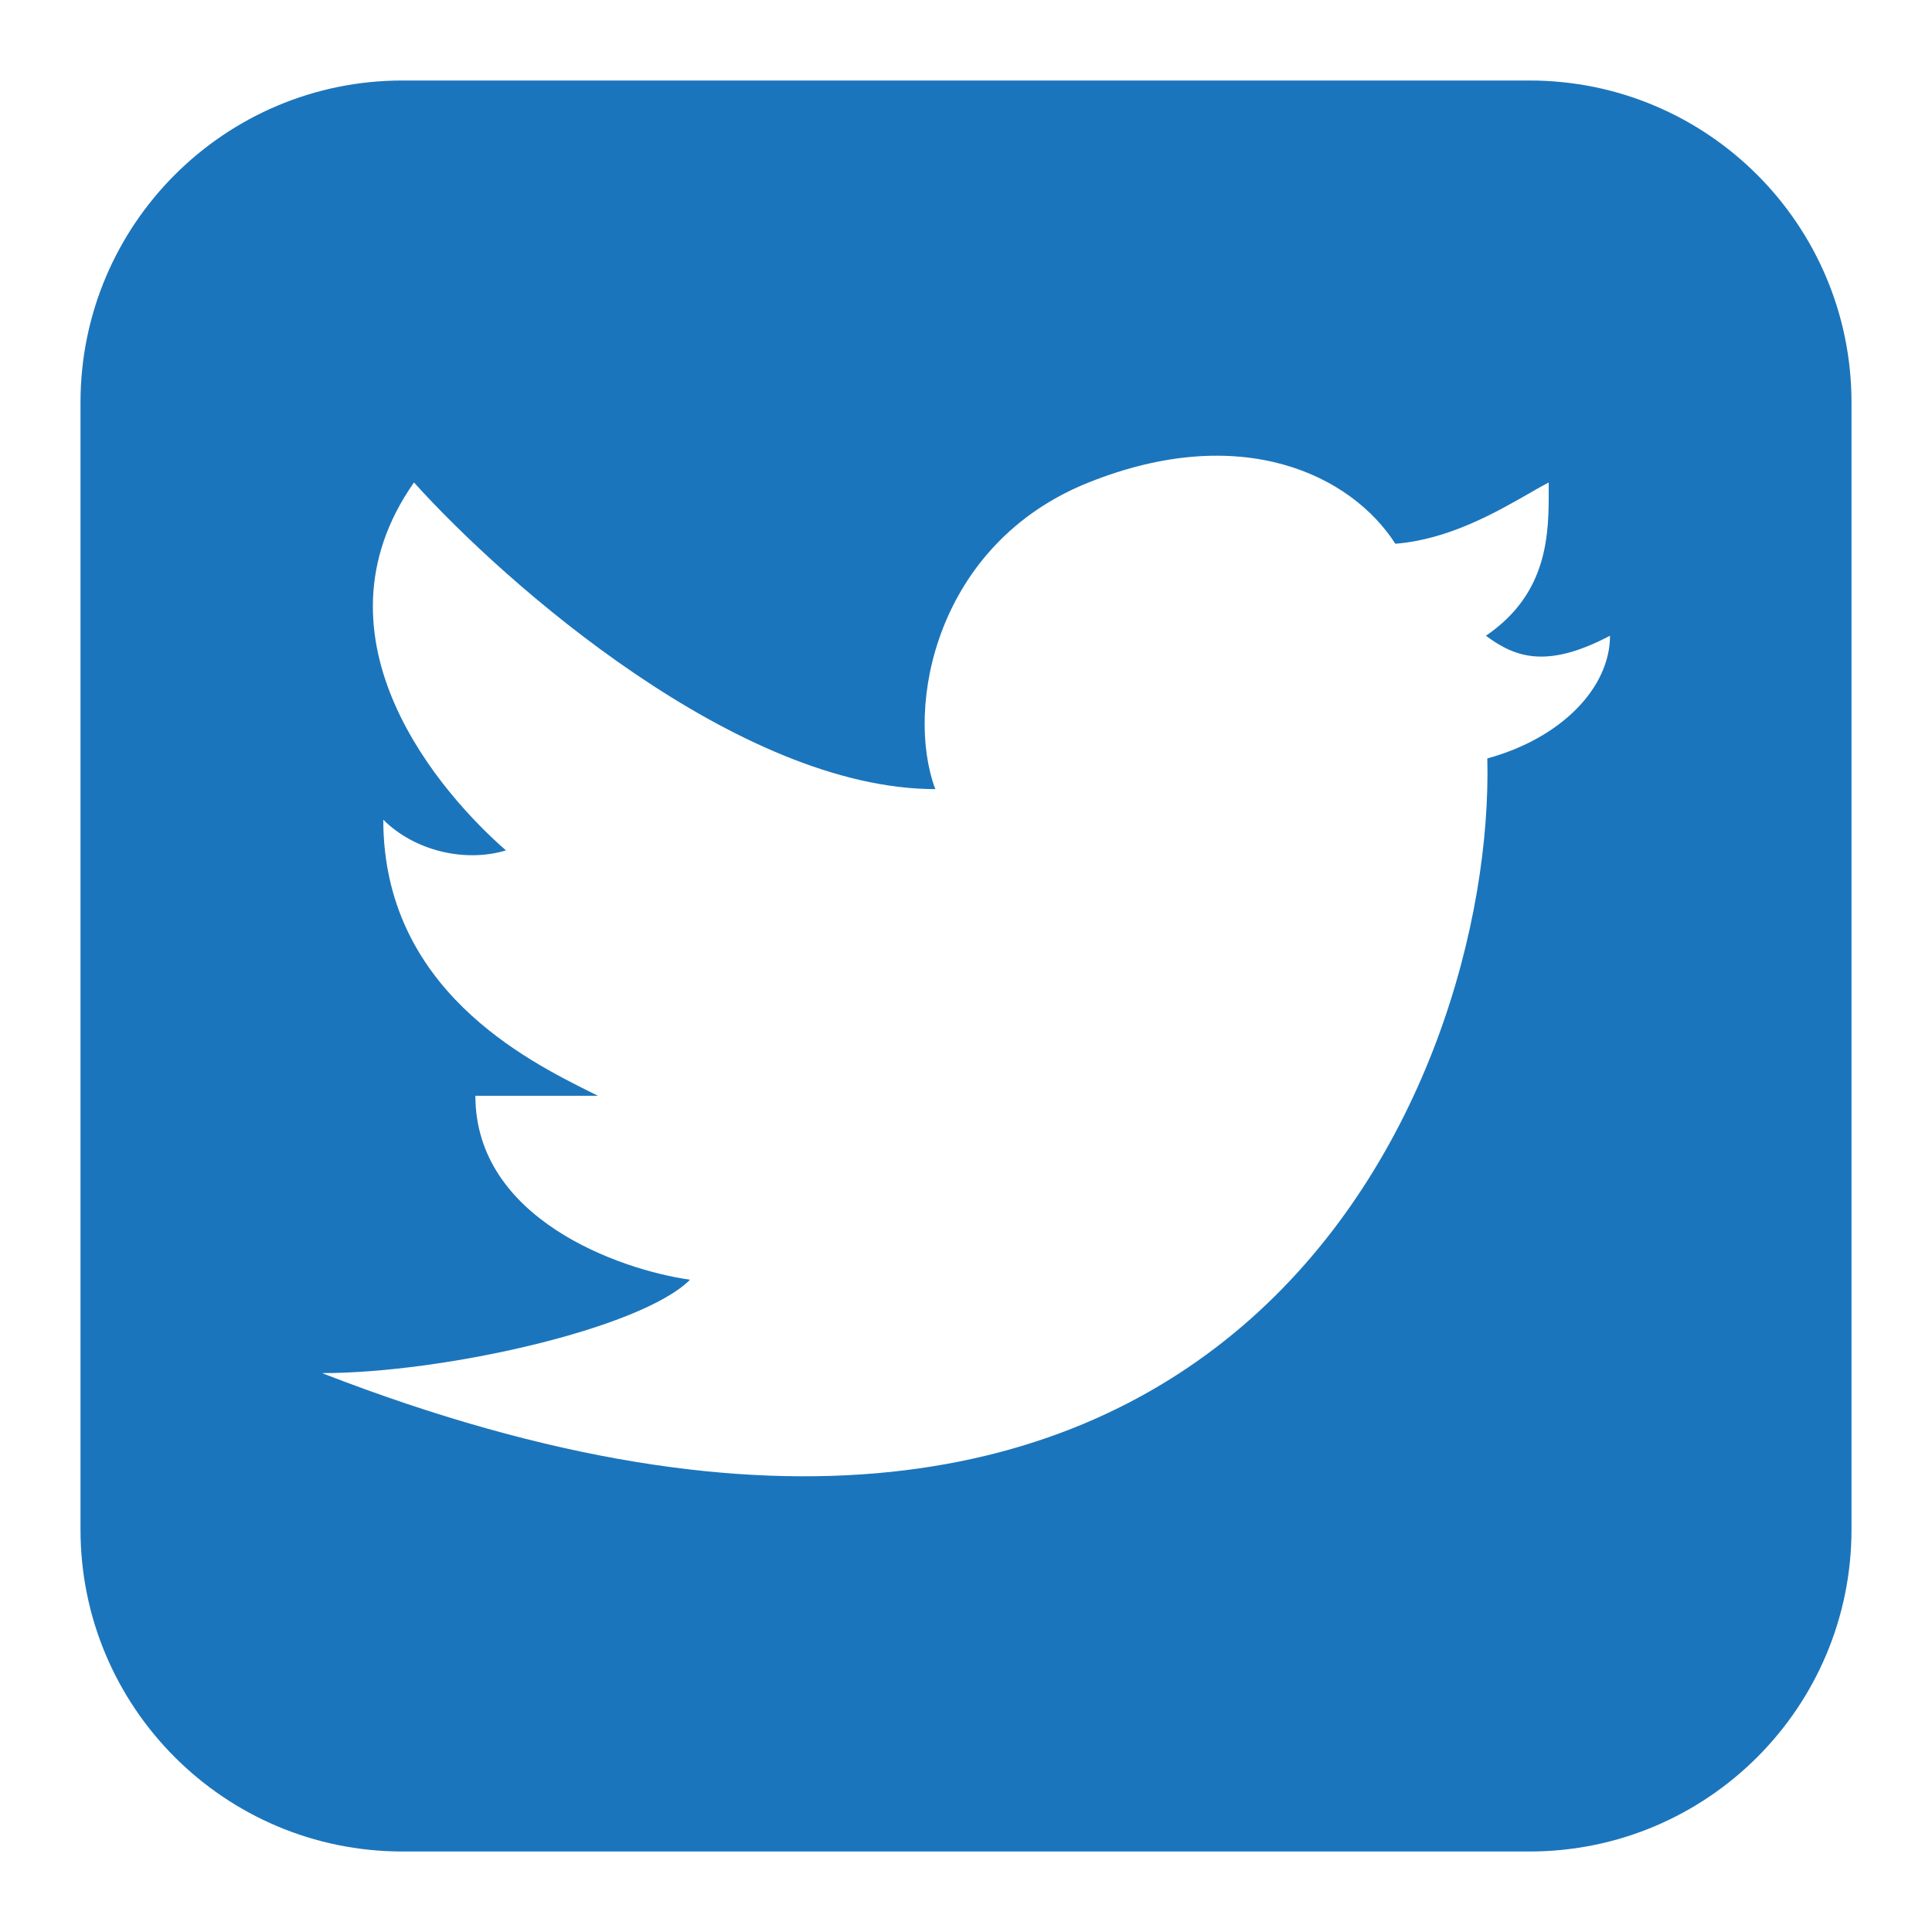    <svg
          width="18"
          height="18"
          viewBox="0 0 18 18"
          fill="none"
          xmlns="http://www.w3.org/2000/svg"
        >
          <g clip-path="url(#clip0_927_7299)">
            <path
              fill-rule="evenodd"
              clip-rule="evenodd"
              d="M3.75 0.75C2.093 0.75 0.75 2.093 0.75 3.75V14.25C0.75 15.907 2.093 17.25 3.75 17.25H14.25C15.907 17.25 17.25 15.907 17.25 14.25V3.75C17.25 2.093 15.907 0.75 14.25 0.75H3.75ZM13.857 7.066C13.93 10.052 11.518 16.1 3 12.793C4.13 12.793 5.971 12.38 6.429 11.923C5.762 11.828 4.429 11.352 4.429 10.209H5.571C5.553 10.2 5.533 10.19 5.512 10.18C4.908 9.879 3.571 9.215 3.571 7.637C3.857 7.923 4.324 8.04 4.714 7.923C4.129 7.414 2.83 5.96 3.857 4.495C4.714 5.447 6.886 7.352 8.714 7.352C8.429 6.59 8.714 5.066 10.143 4.495C11.572 3.923 12.593 4.43 13 5.066C13.499 5.027 13.946 4.769 14.25 4.595C14.317 4.556 14.377 4.522 14.429 4.495C14.429 4.513 14.429 4.532 14.429 4.551C14.43 4.96 14.432 5.523 13.844 5.923C14.13 6.138 14.429 6.223 15 5.923C15 6.406 14.549 6.877 13.857 7.066Z"
              fill="#1B75BC"
            />
          </g>
          <defs>
            <clipPath id="clip0_927_7299">
              <rect width="18" height="18" fill="white" />
            </clipPath>
          </defs>
        </svg>